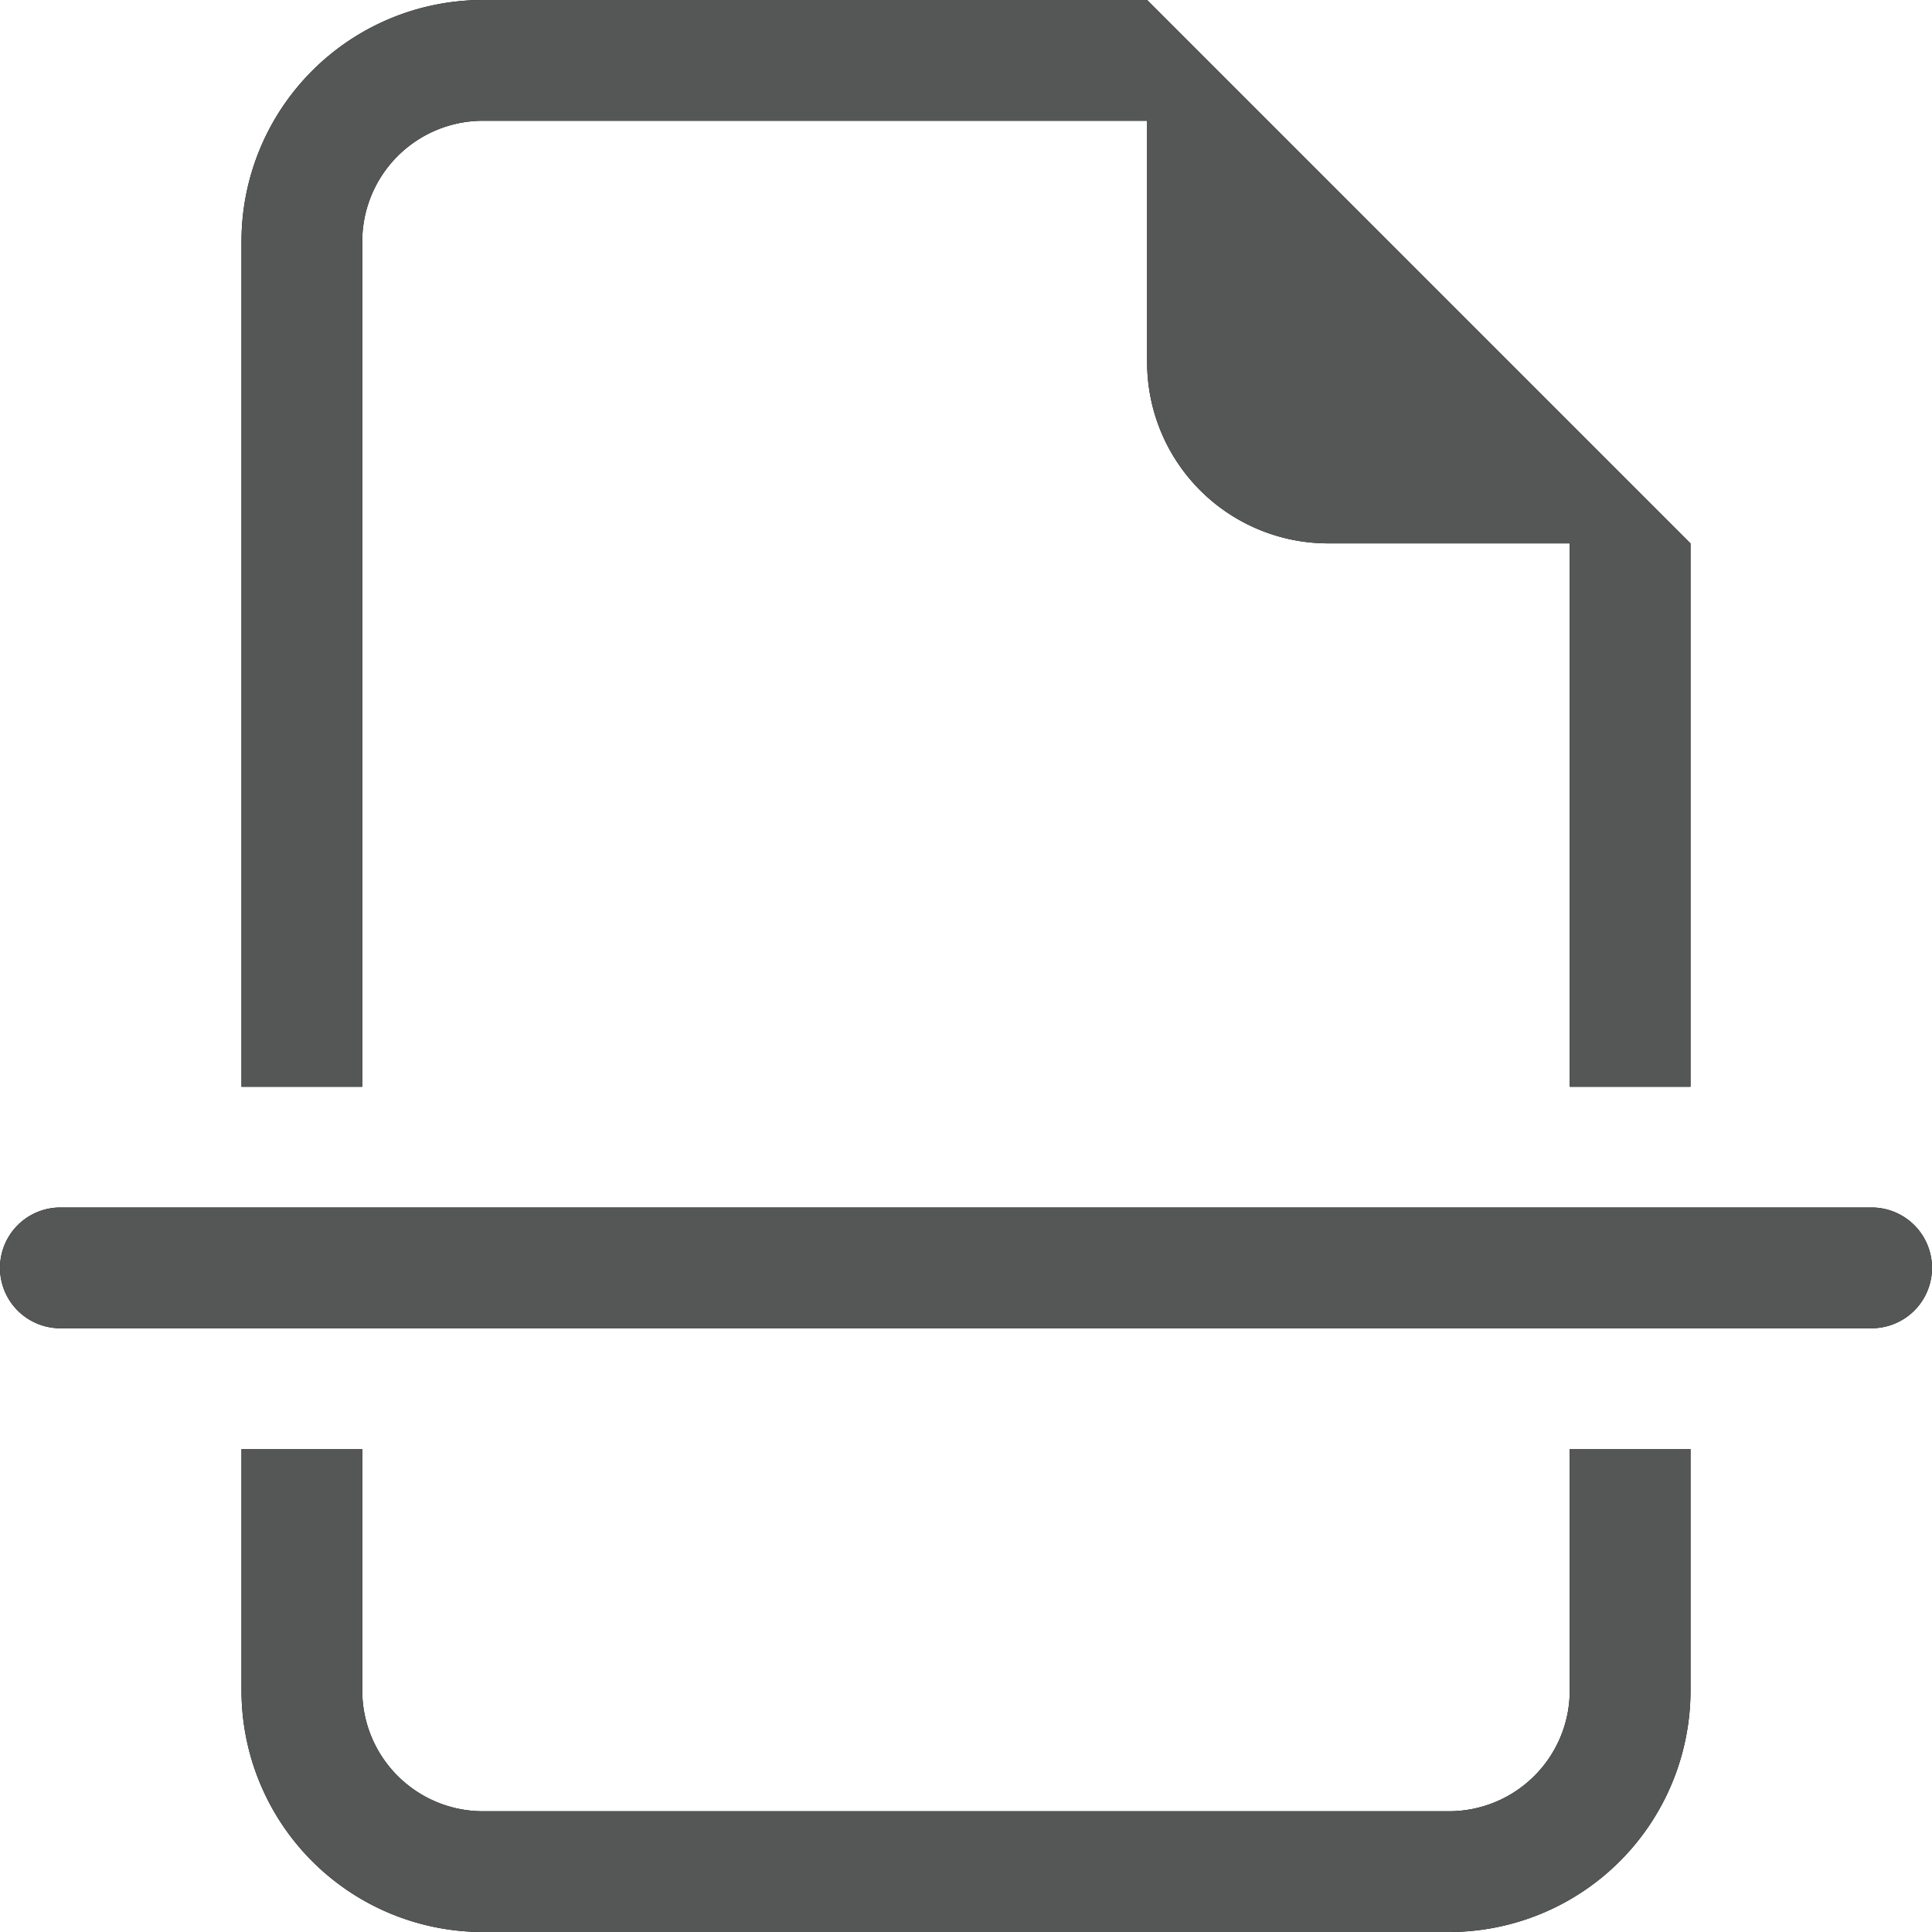 <svg width="24" height="24" fill="none" xmlns="http://www.w3.org/2000/svg"><g clip-path="url(#clip0_170_4429)"><path d="M21 6.75v6.75h-1.5V6.75h-3a2.25 2.25 0 01-2.25-2.25v-3H6A1.5 1.5 0 004.5 3v10.5H3V3a3 3 0 013-3h8.25L21 6.75zM19.5 18H21v3a3 3 0 01-3 3H6a3 3 0 01-3-3v-3h1.5v3A1.5 1.5 0 006 22.5h12a1.5 1.5 0 001.5-1.5v-3zM.75 15a.75.75 0 100 1.5h22.5a.75.75 0 100-1.5H.75z" fill="#000"/><path d="M21 6.75v6.75h-1.5V6.75h-3a2.25 2.25 0 01-2.25-2.25v-3H6A1.5 1.5 0 004.5 3v10.5H3V3a3 3 0 013-3h8.25L21 6.75zM19.5 18H21v3a3 3 0 01-3 3H6a3 3 0 01-3-3v-3h1.5v3A1.5 1.5 0 006 22.5h12a1.5 1.5 0 001.5-1.5v-3zM.75 15a.75.75 0 100 1.5h22.5a.75.75 0 100-1.5H.75z" fill="#555756"/></g><defs><clipPath id="clip0_170_4429"><path fill="#fff" d="M0 0h24v24H0z"/></clipPath></defs></svg>